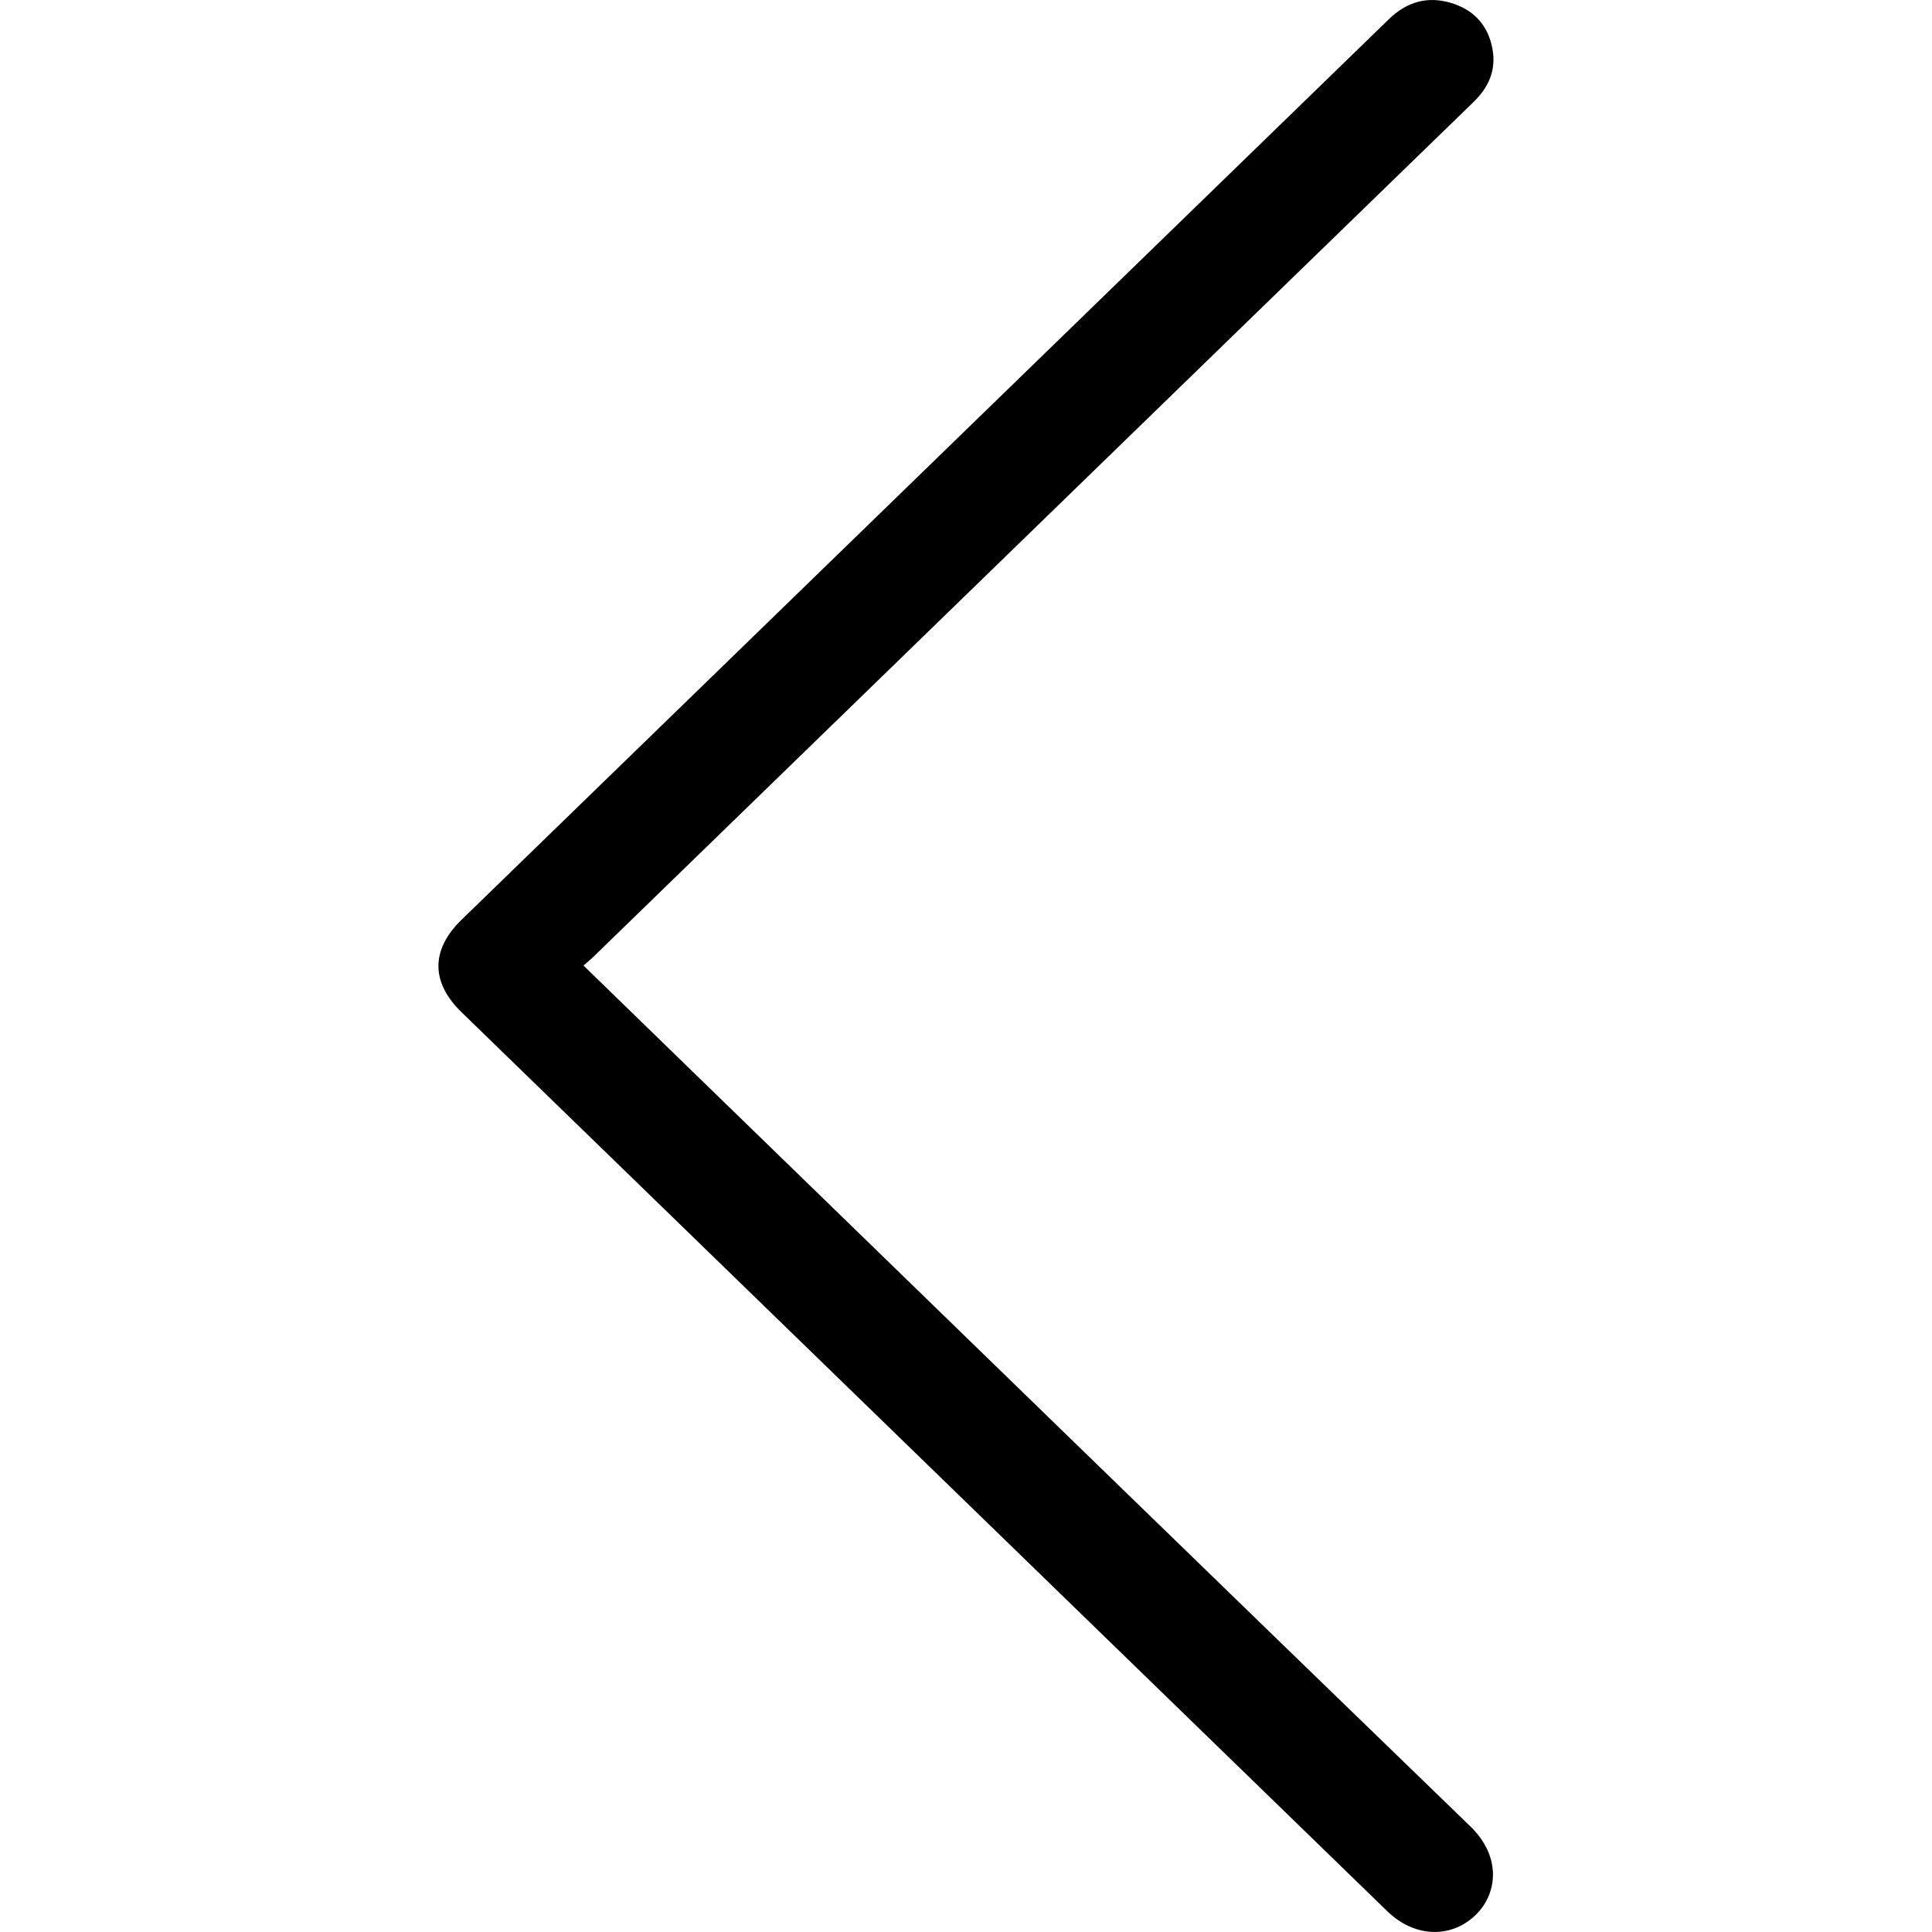 <!-- Generated by IcoMoon.io -->
<svg version="1.1" xmlns="http://www.w3.org/2000/svg" width="32" height="32" viewBox="0 0 32 32">
<title>xiangzuo</title>
<path d="M9.664 15.992c0.643 0.626 1.264 1.23 1.886 1.833 4.267 4.144 8.531 8.291 12.805 12.427 0.507 0.491 0.451 1.091 0.109 1.443-0.408 0.419-1.029 0.404-1.483-0.036-4.147-4.028-8.295-8.055-12.442-12.083-0.965-0.938-1.932-1.874-2.896-2.812-0.509-0.495-0.508-1.034 0.001-1.529 5.12-4.973 10.241-9.945 15.361-14.918 0.295-0.287 0.641-0.388 1.037-0.266 0.377 0.116 0.61 0.376 0.679 0.766 0.062 0.346-0.066 0.632-0.314 0.872-1.020 0.989-2.039 1.979-3.059 2.97-3.842 3.732-7.684 7.463-11.526 11.195-0.046 0.045-0.097 0.085-0.159 0.139z"></path>
</svg>
